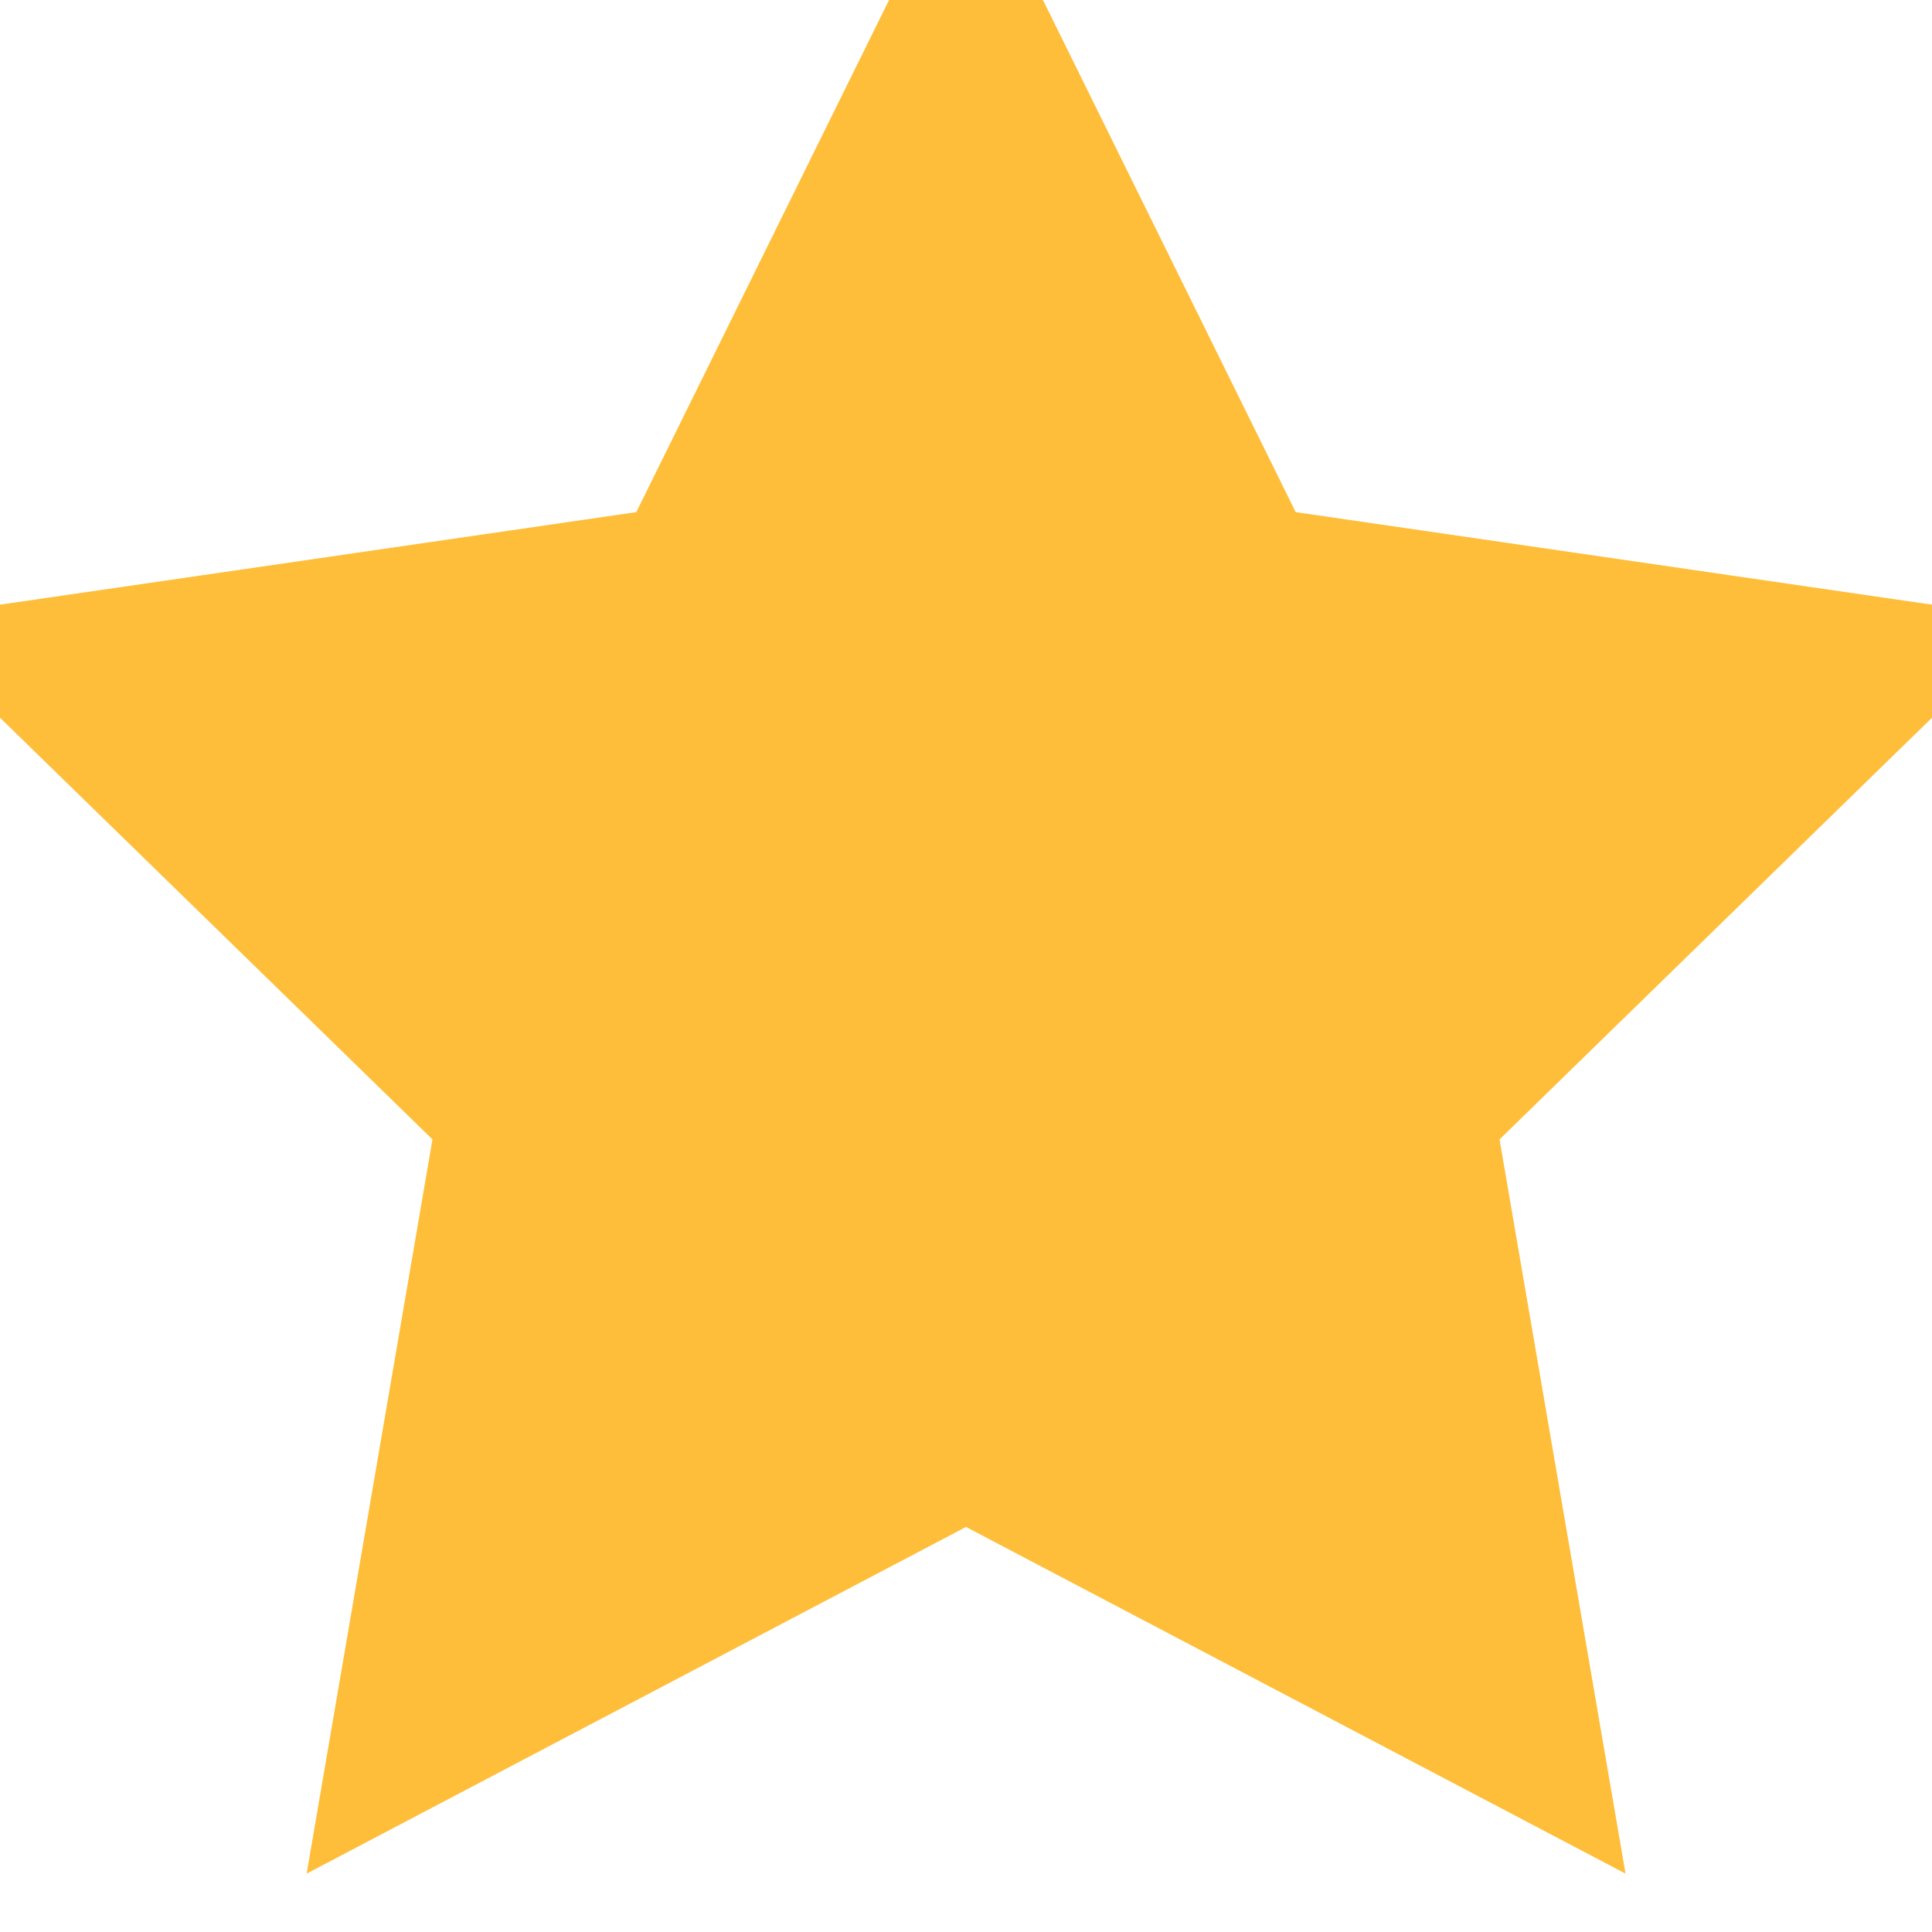 <svg xmlns="http://www.w3.org/2000/svg" xmlns:xlink="http://www.w3.org/1999/xlink" width="14" height="14" viewBox="0 0 14 14"><defs><path id="lhb7a" d="M1140 1732.5l-4.114 2.163.785-4.581-3.328-3.245 4.6-.669L1140 1722l2.057 4.168 4.6.669-3.328 3.245.786 4.581z"/></defs><g><g transform="translate(-1133 -1722)"><use fill="#febe39" xlink:href="#lhb7a"/><use fill="#fff" fill-opacity="0" stroke="#febe39" stroke-miterlimit="50" xlink:href="#lhb7a"/></g></g></svg>